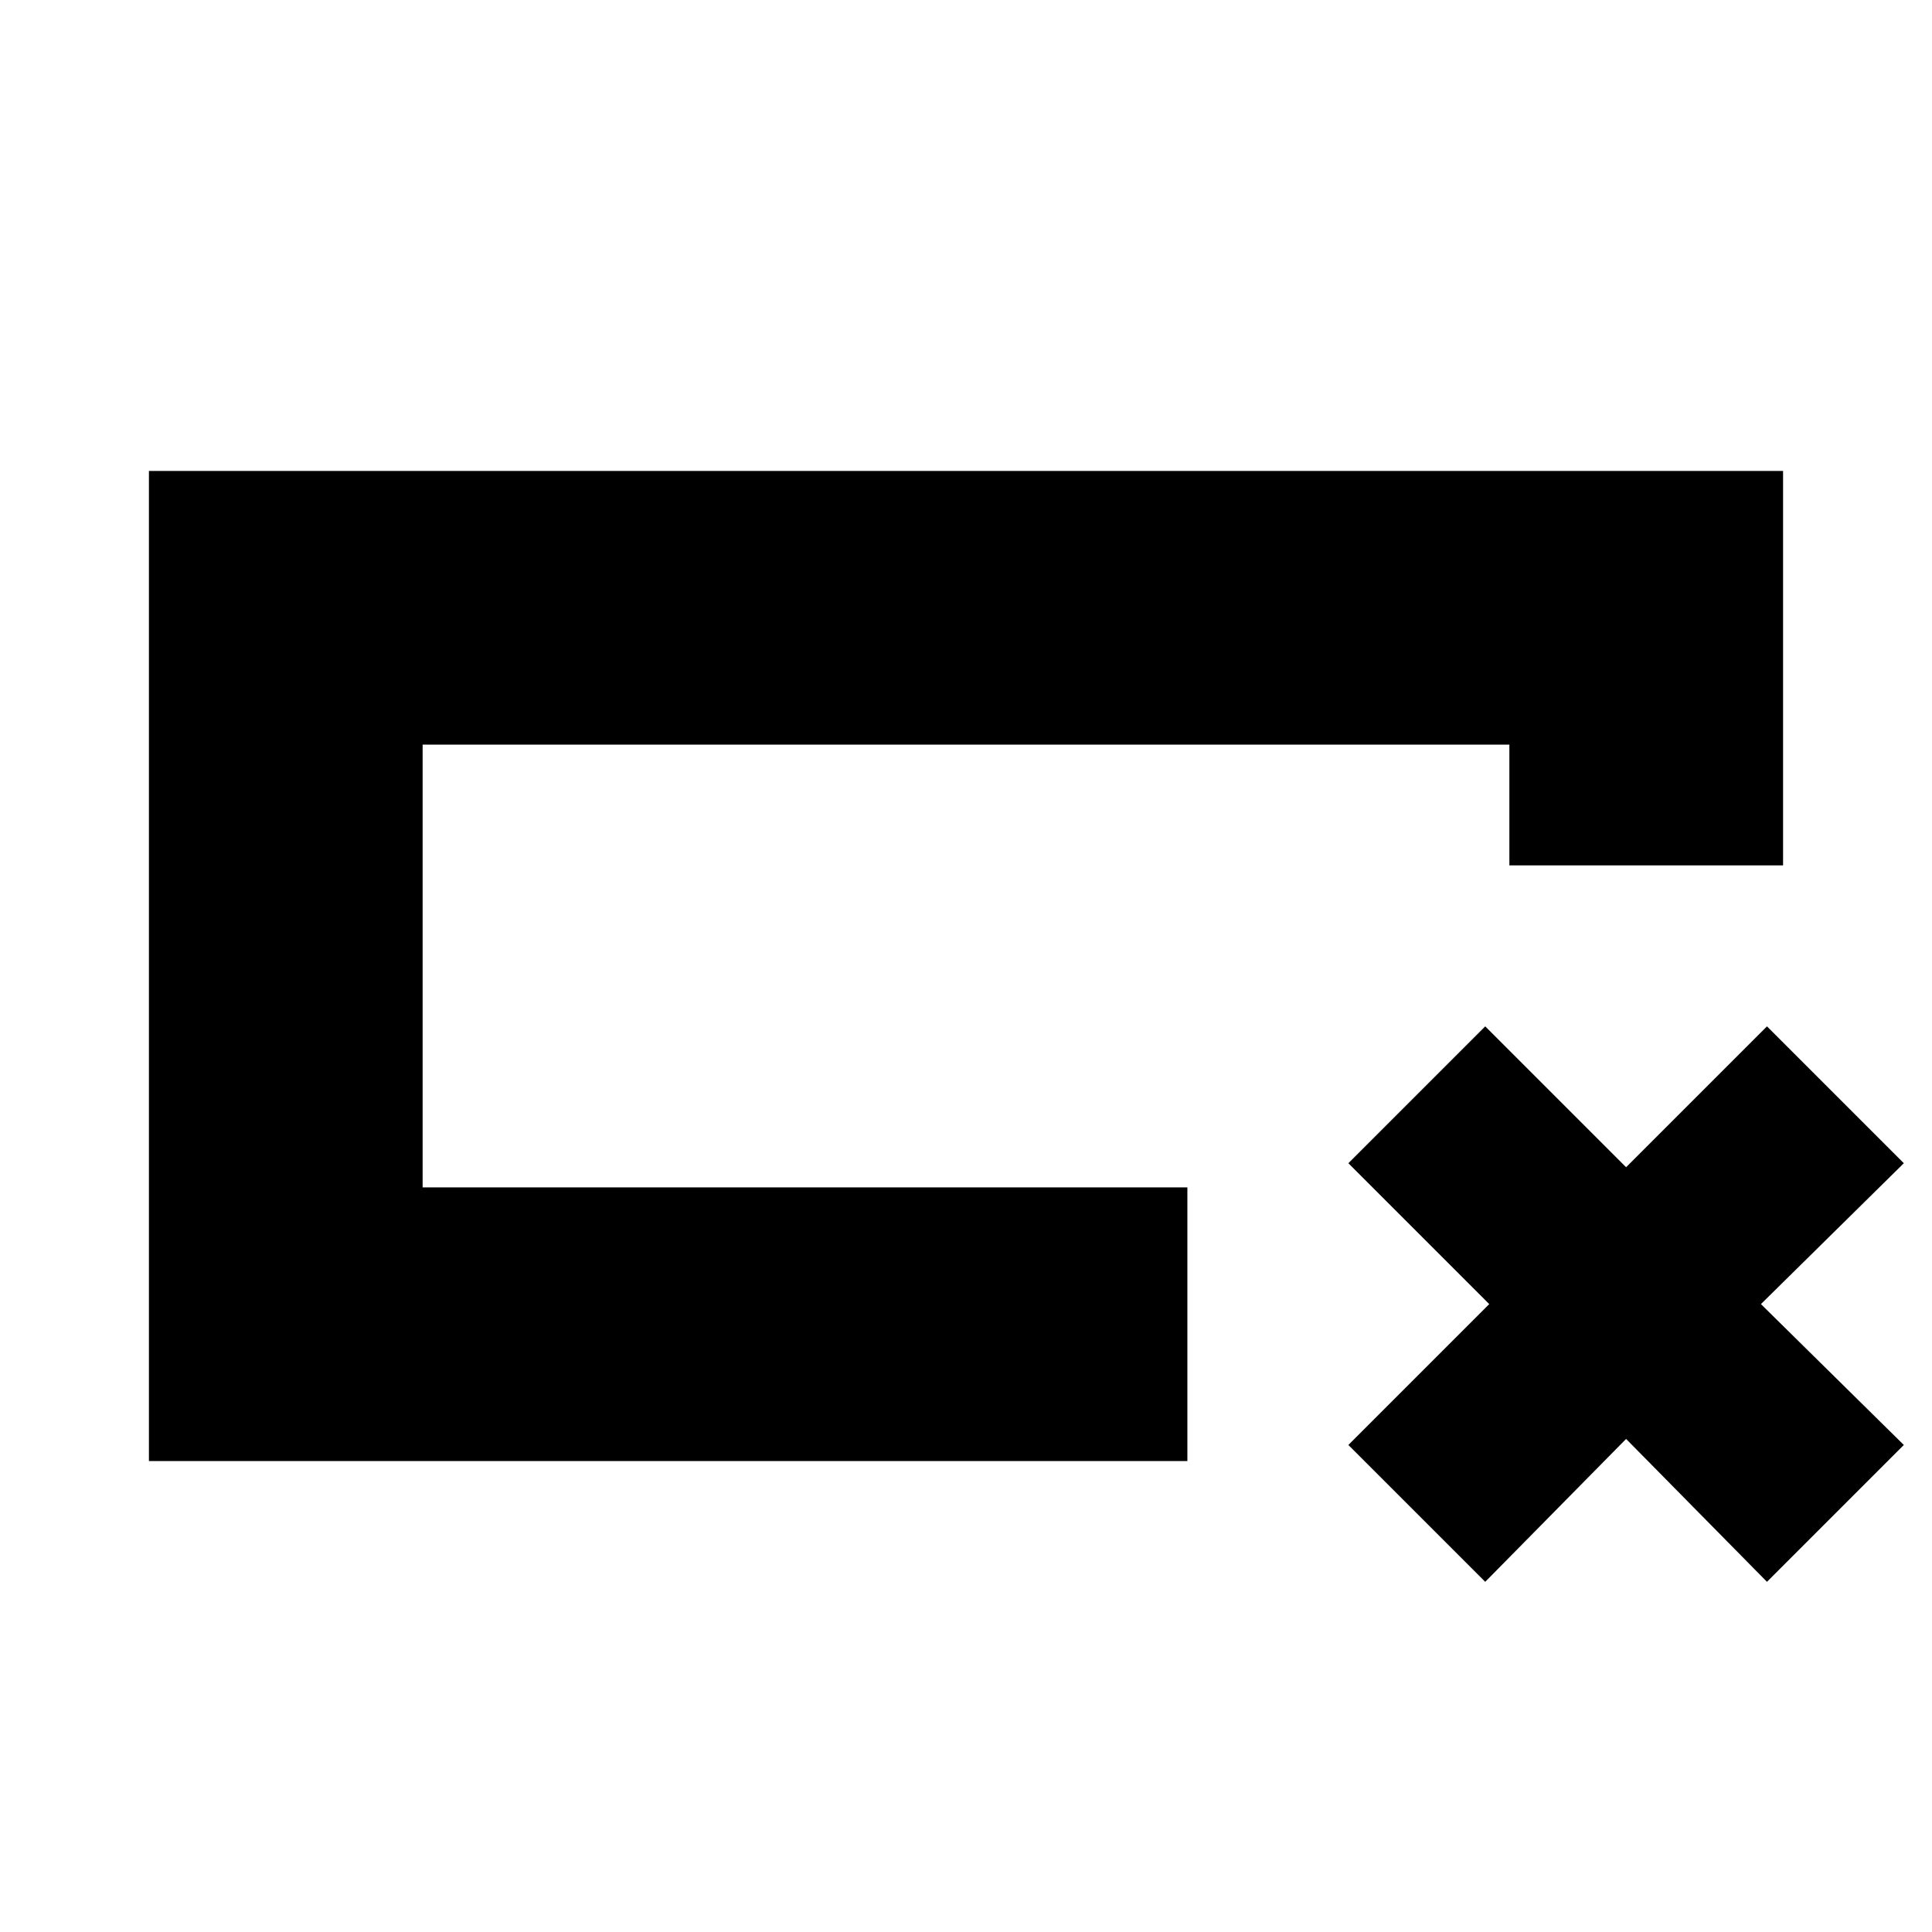 <svg xmlns="http://www.w3.org/2000/svg" height="24" viewBox="0 -960 960 960" width="24"><path d="M590-234H74v-492h812v196H750v-60H210v220h380v136ZM210-370v-220 220Zm460 128 70-70-70-70 68-68 70 70 70-70 68 68-71 70 71 70-68 68-70-71-70 71-68-68Z"/></svg>